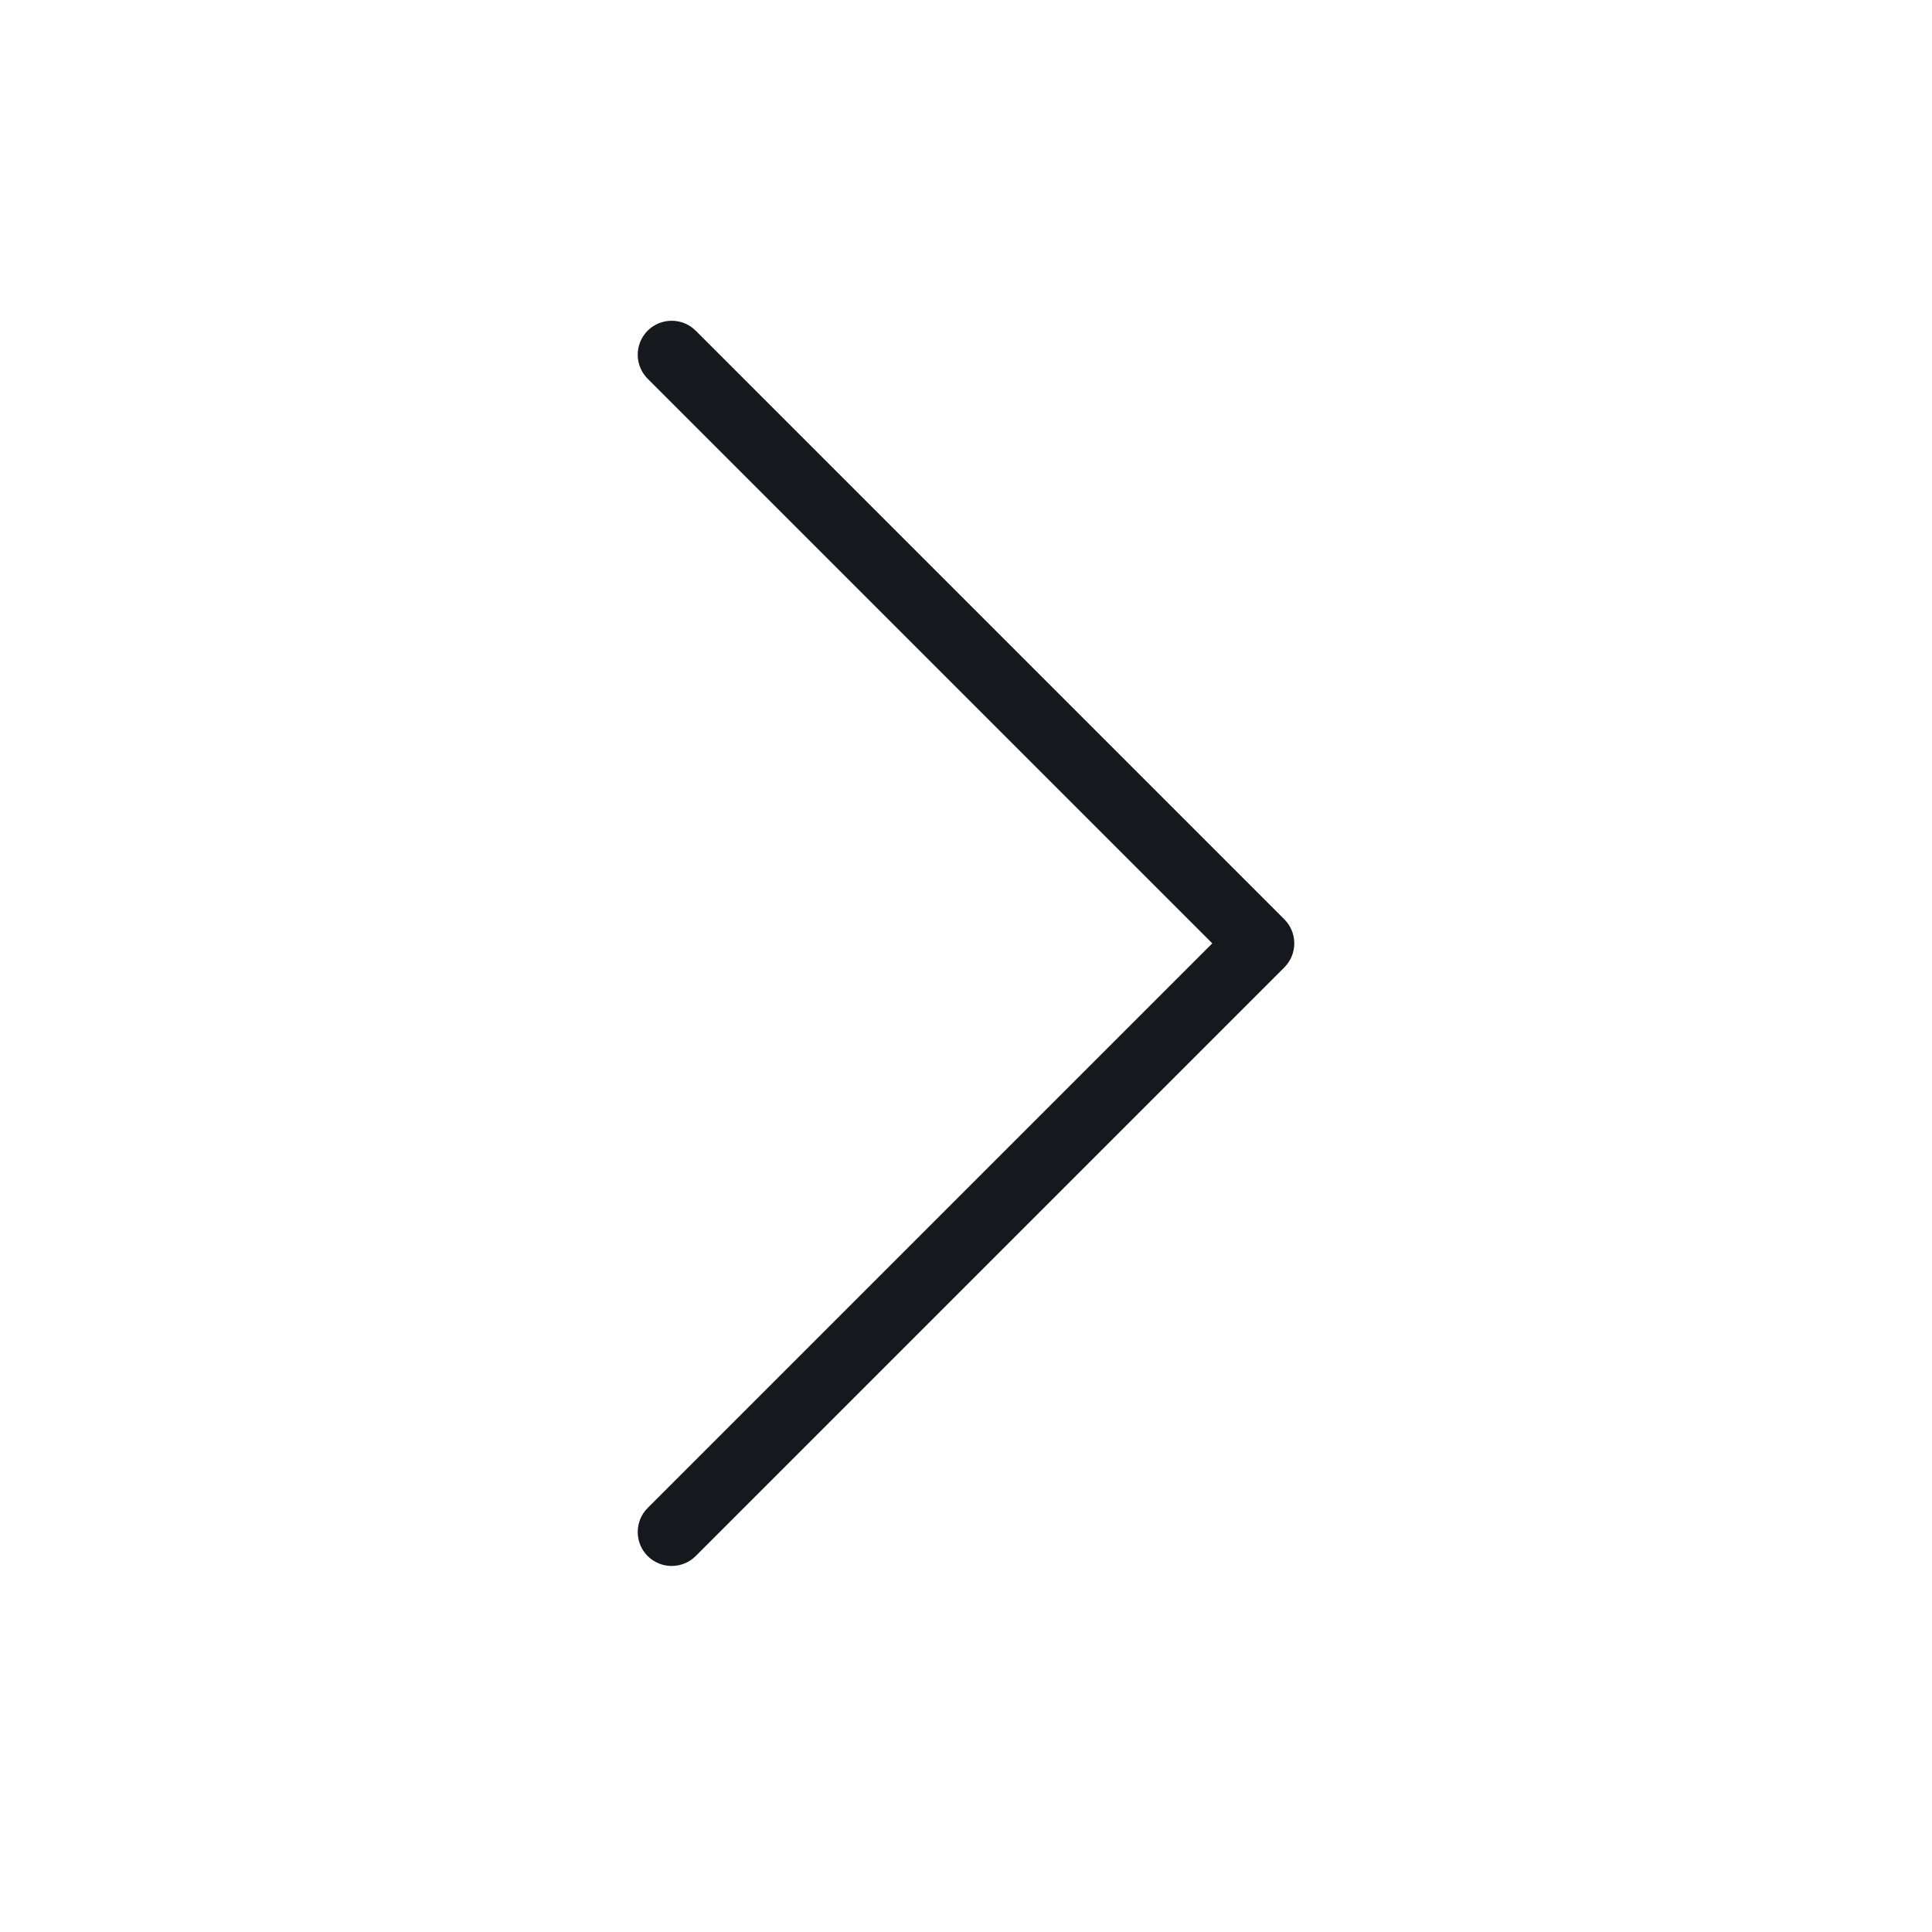 <svg width="32" height="32" viewBox="0 0 32 32" fill="none" xmlns="http://www.w3.org/2000/svg">
<path fill-rule="evenodd" clip-rule="evenodd" d="M21.273 15.227C21.492 15.447 21.492 15.803 21.273 16.023L11.523 25.773C11.303 25.992 10.947 25.992 10.727 25.773C10.508 25.553 10.508 25.197 10.727 24.977L20.079 15.625L10.727 6.273C10.508 6.053 10.508 5.697 10.727 5.477C10.947 5.258 11.303 5.258 11.523 5.477L21.273 15.227Z" fill="#15191D"/>
</svg>
